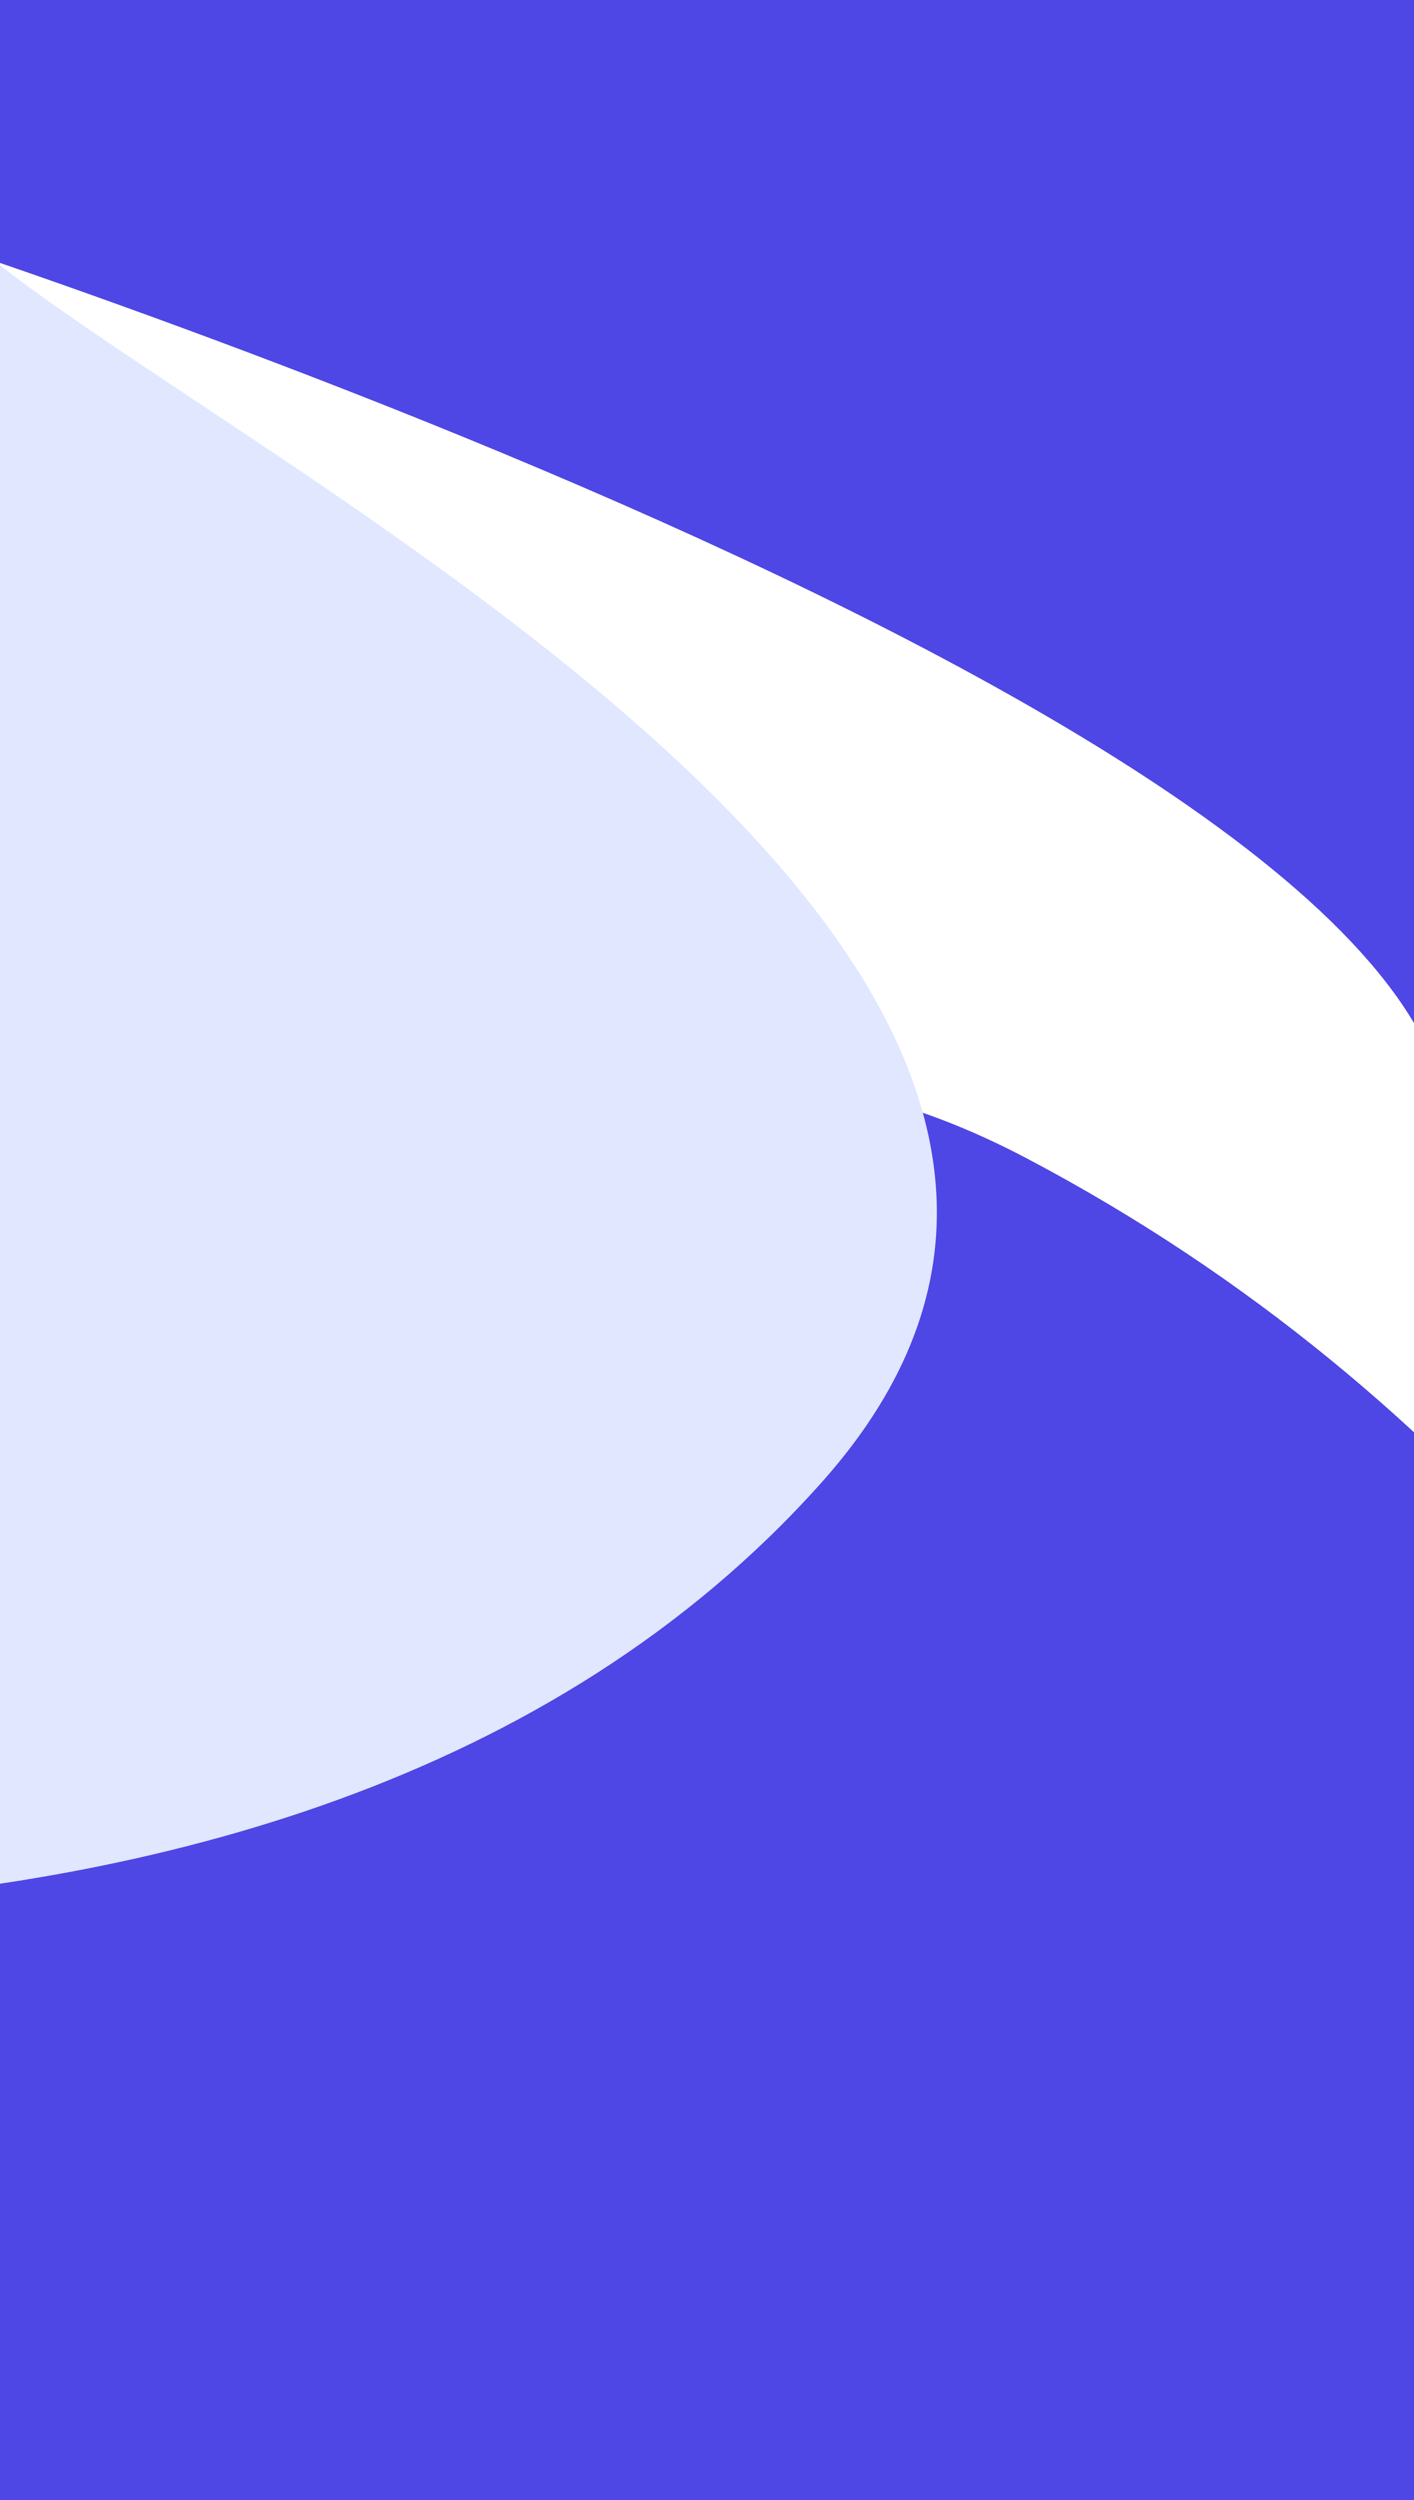 <svg width="457" height="808" xmlns="http://www.w3.org/2000/svg">
 <!-- Created with Method Draw - http://github.com/duopixel/Method-Draw/ -->
 <g>
  <title>background</title>
  <rect fill="#fff" id="canvas_background" height="810" width="459" y="-1" x="-1"/>
  <g display="none" overflow="visible" y="0" x="0" height="100%" width="100%" id="canvasGrid">
   <rect fill="url(#gridpattern)" stroke-width="0" y="0" x="0" height="100%" width="100%"/>
  </g>
 </g>
 <g>
  <title>Layer 1</title>
  <path id="svg_5" d="m-55,814.453c-1,0 97,-593 387,-440c290,153 337,485 337,485c0,0 -723,-45 -724,-45z" stroke-opacity="0" stroke-width="1.5" stroke="#ffffff" fill="#4e46e5"/>
  <path stroke="#ffffff" stroke-opacity="0" id="svg_1" d="m-56,66.368c0,0 542.894,169.162 523.65,307.699c-19.244,138.538 106.35,-380.614 106.35,-380.614c0,0 -584.421,4.375 -584.421,5.172c0,-0.798 -45.579,67.742 -45.579,67.742z" stroke-width="1.5" fill="#4e46e5"/>
  <path stroke="#ffffff" id="svg_2" d="m-20.243,53.453c-44.082,36.527 461.169,228.578 285.97,425.445c-175.199,196.867 -526.727,125.52 -526.727,124.921" stroke-opacity="0" stroke-width="1.5" fill="#e0e7ff"/>
 </g>
</svg>